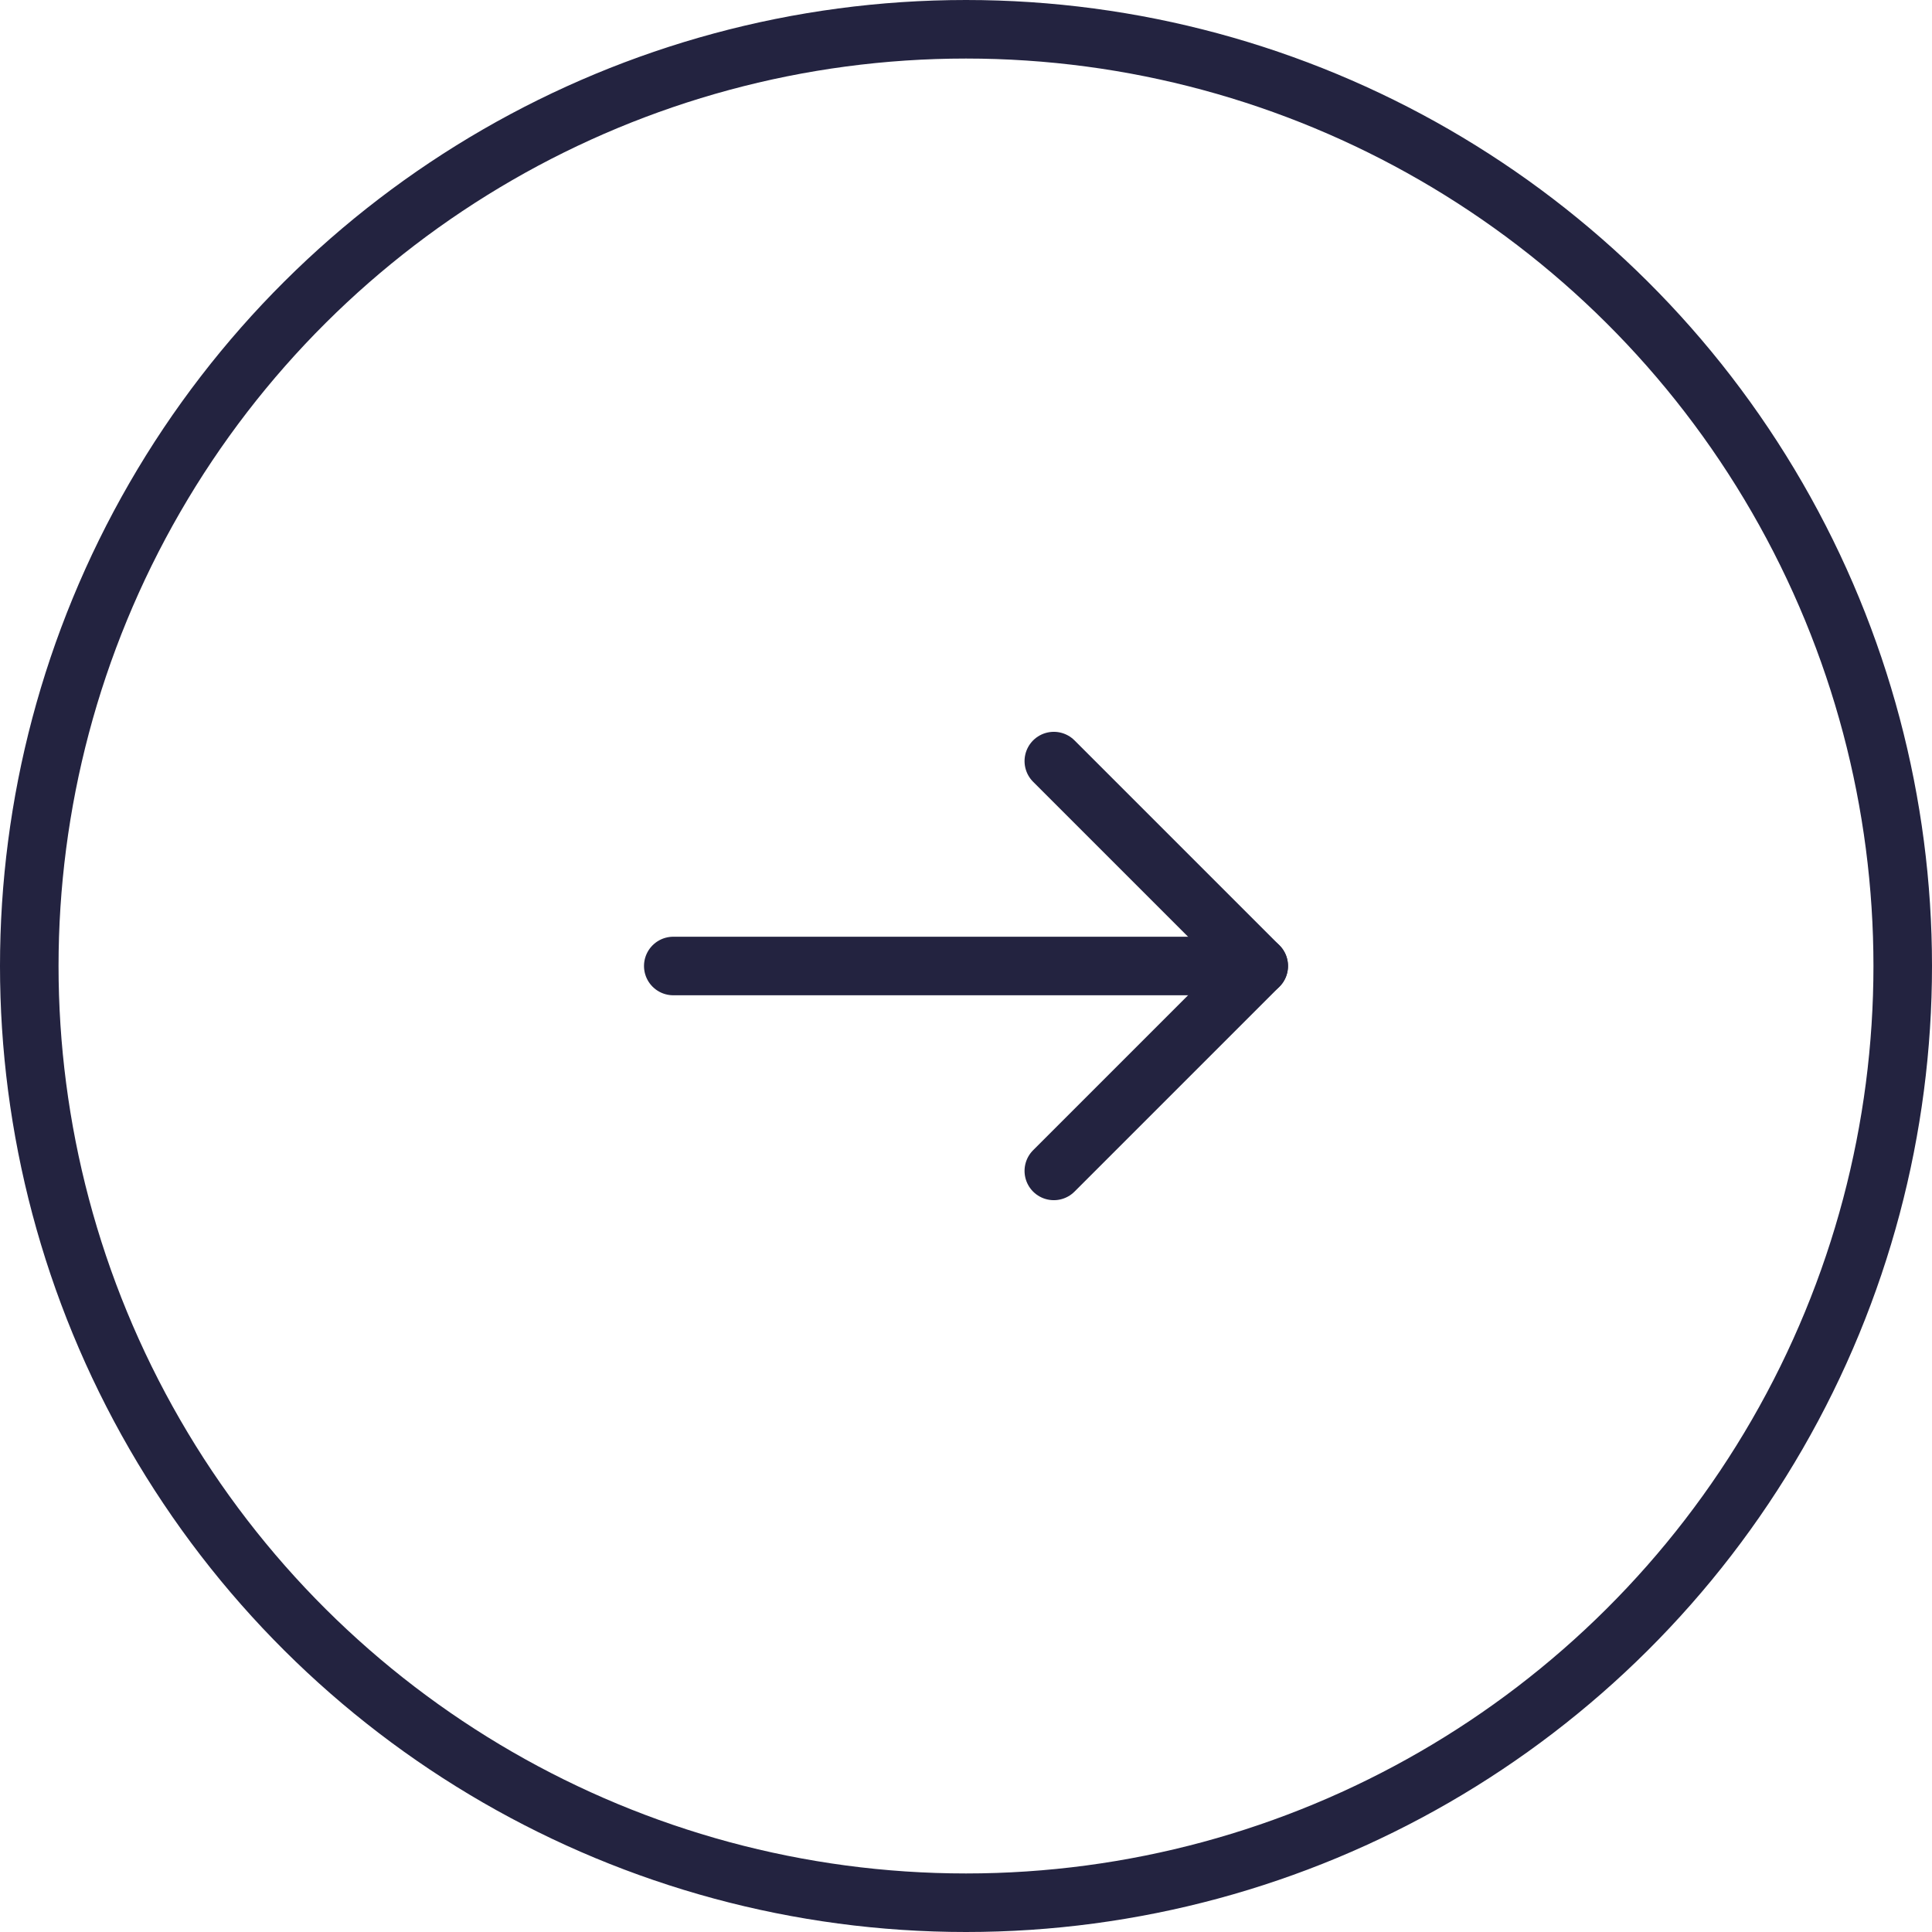 <svg width="66" height="66" viewBox="0 0 66 66" fill="none" xmlns="http://www.w3.org/2000/svg">
<circle cx="33" cy="33" r="32" transform="rotate(-90 33 33)" stroke="#232340" stroke-width="2" stroke-linecap="round" stroke-linejoin="round"/>
<path d="M23 33H43" stroke="#232340" stroke-width="2" stroke-linecap="round" stroke-linejoin="round"/>
<path d="M36 26L43 33L36 40" stroke="#232340" stroke-width="2" stroke-linecap="round" stroke-linejoin="round"/>
</svg>
